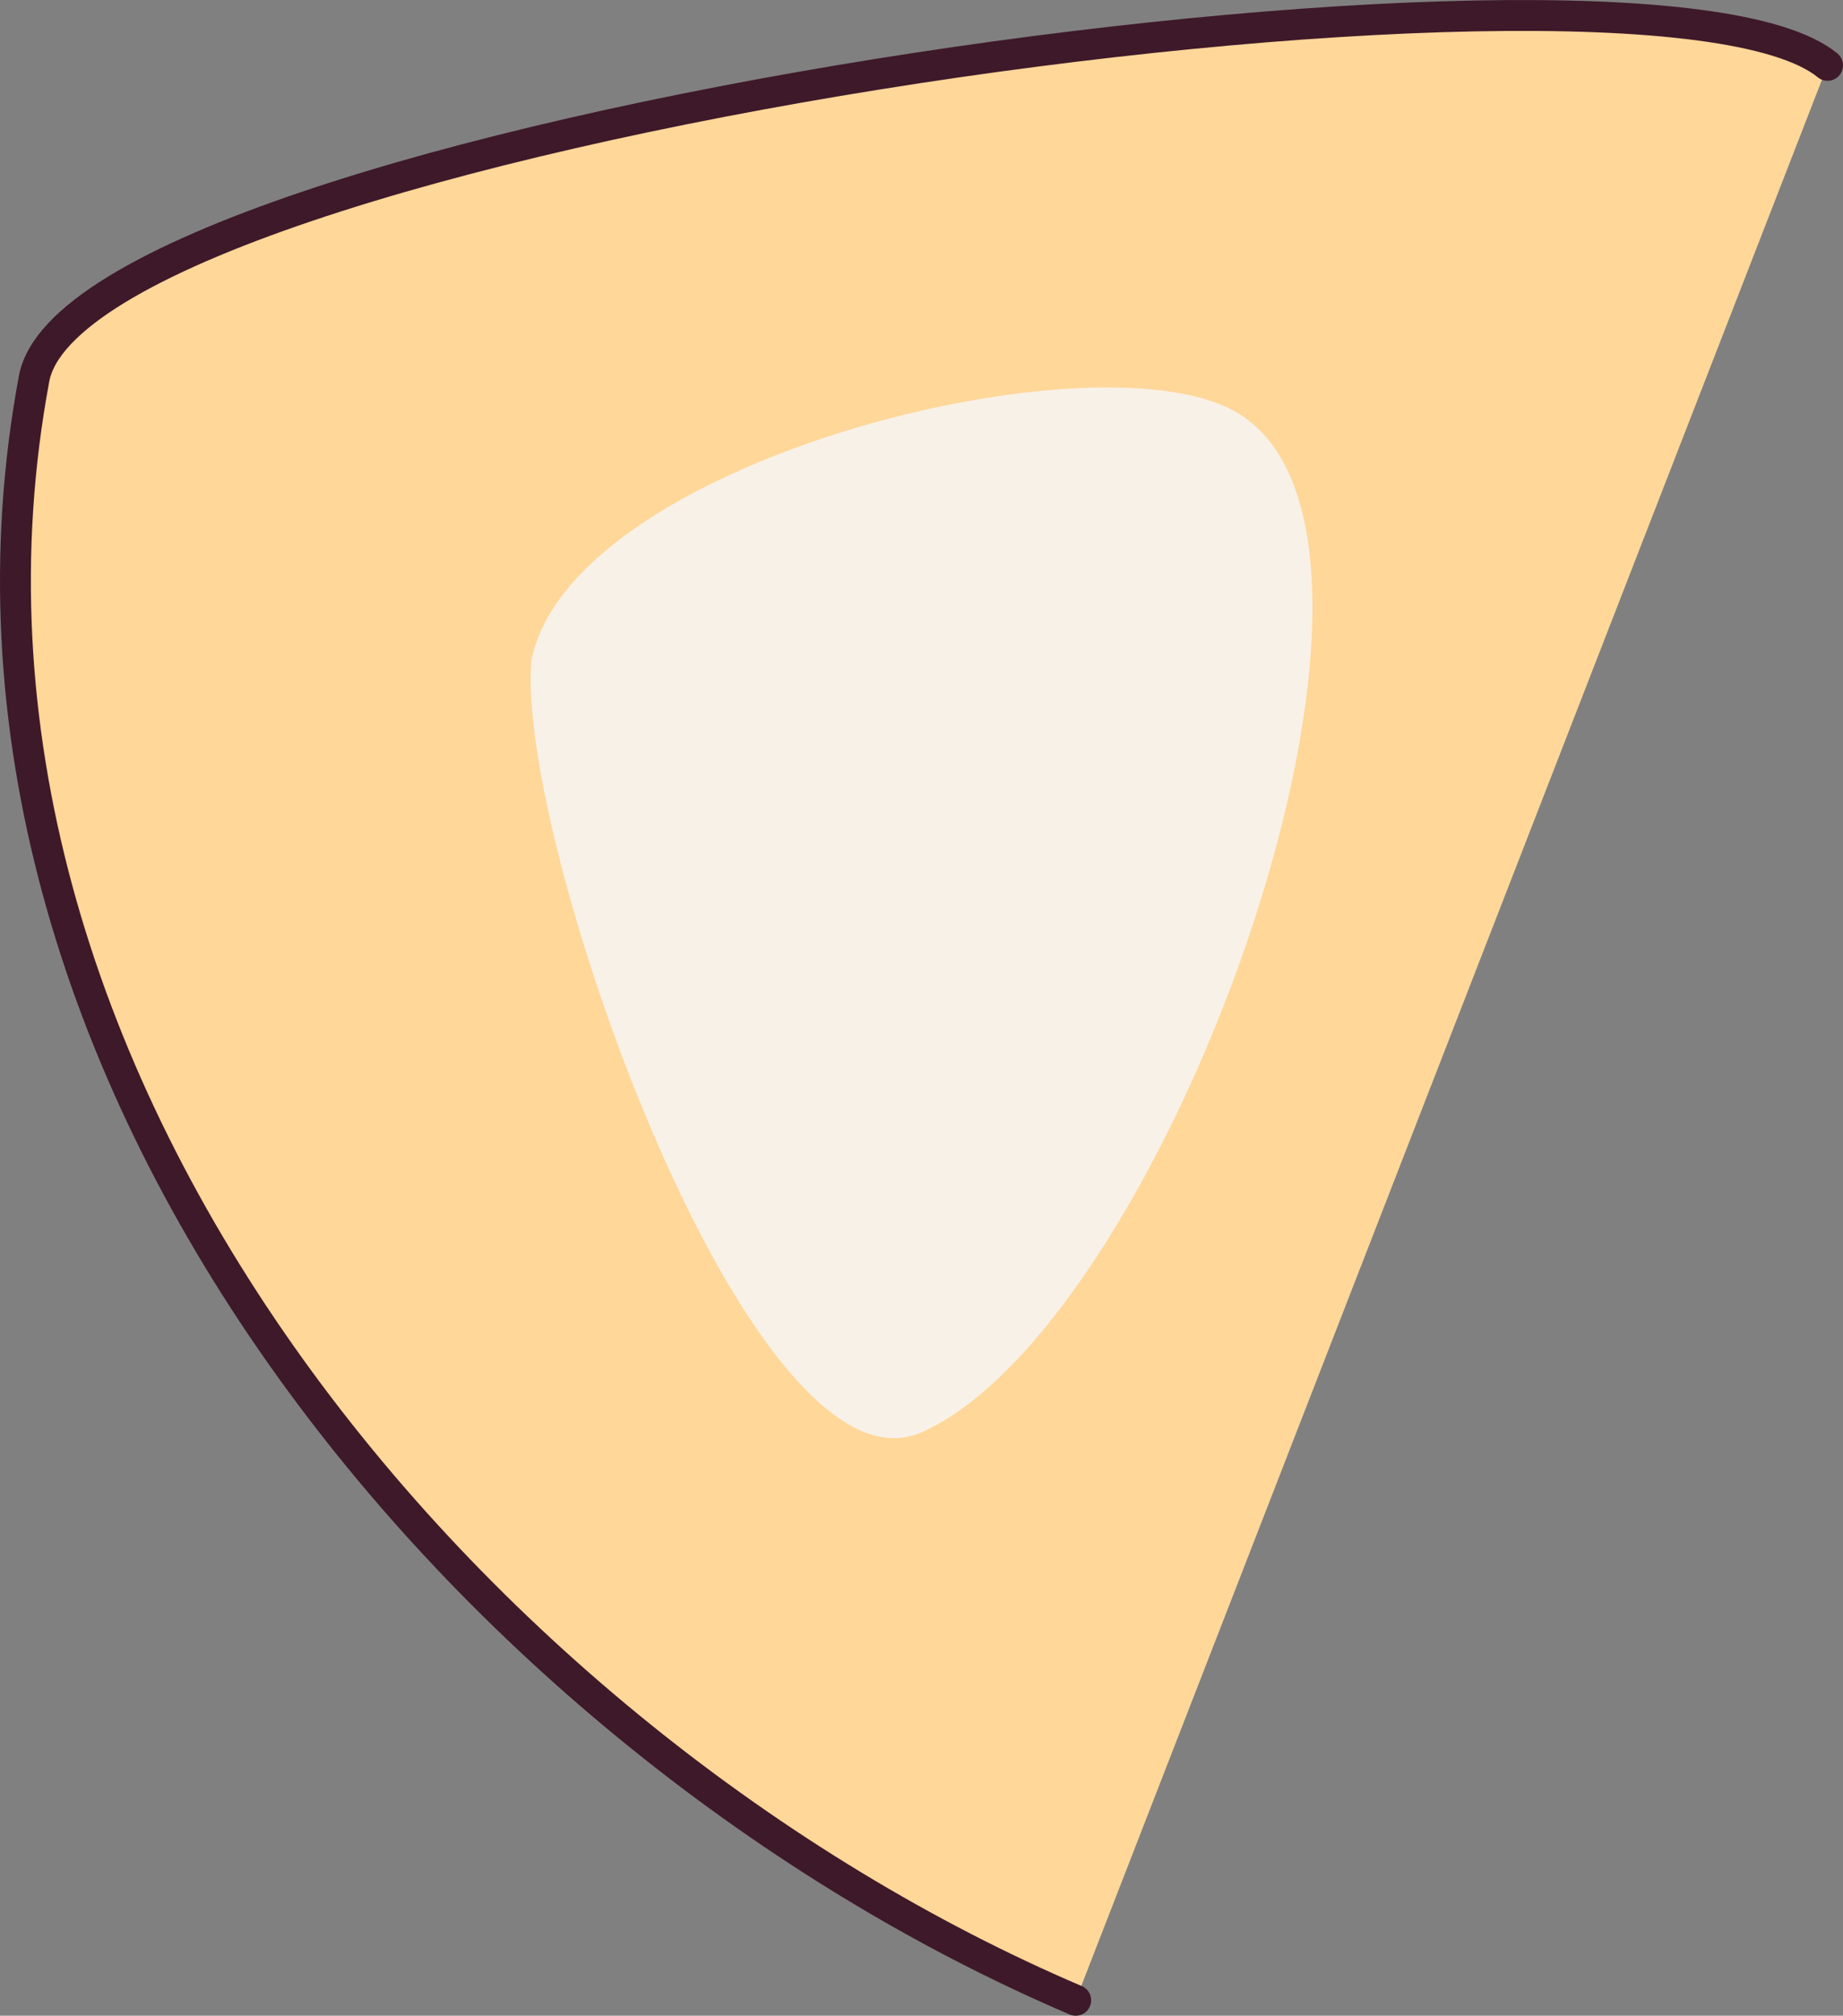 <?xml version="1.0" encoding="UTF-8" standalone="no"?>
<!-- Created with Inkscape (http://www.inkscape.org/) -->

<svg
   width="59.701"
   height="65.279"
   viewBox="0 0 59.701 65.279"
   version="1.1"
   id="svg1"
   xml:space="preserve"
   inkscape:version="1.3.2 (091e20e, 2023-11-25, custom)"
   sodipodi:docname="indiecat.svg"
   xmlns:inkscape="http://www.inkscape.org/namespaces/inkscape"
   xmlns:sodipodi="http://sodipodi.sourceforge.net/DTD/sodipodi-0.dtd"
   xmlns="http://www.w3.org/2000/svg"
   xmlns:svg="http://www.w3.org/2000/svg"><rect x="0" y="0" width="59.701" height="65.279" fill="#808080" stroke="none"/><sodipodi:namedview
     id="namedview1"
     pagecolor="#ffffff"
     bordercolor="#000000"
     borderopacity="0.25"
     inkscape:showpageshadow="2"
     inkscape:pageopacity="0.0"
     inkscape:pagecheckerboard="0"
     inkscape:deskcolor="#d1d1d1"
     inkscape:document-units="px"
     inkscape:zoom="0.49270833"
     inkscape:cx="345.03171"
     inkscape:cy="439.40803"
     inkscape:window-width="1920"
     inkscape:window-height="1046"
     inkscape:window-x="-11"
     inkscape:window-y="-11"
     inkscape:window-maximized="1"
     inkscape:current-layer="layer1" /><defs
     id="defs1" /><g
     inkscape:label="Layer 1"
     inkscape:groupmode="layer"
     id="layer1"
     transform="translate(-673.114,-540)"><g
       id="g83"
       transform="translate(-120.514,161.652)"><path
         style="fill:#ffd799;fill-opacity:1;stroke:#3e1929;stroke-linecap:round;stroke-opacity:1"
         d="m 852.829,380.464 c -6.042,-4.943 -56.639,2.324 -58.097,10.148 -4.208,22.571 14.273,44.203 33.742,52.516"
         id="path68"
         sodipodi:nodetypes="csc" /><path
         style="fill:#f8f1e7;fill-opacity:1;stroke:none;stroke-linecap:round"
         d="m 810.842,399.745 c -0.507,5.835 7.13,27.414 12.637,24.989 7.979,-3.514 17.287,-29.302 10.069,-33.108 -4.734,-2.496 -21.464,1.71 -22.706,8.118 z"
         id="path70"
         sodipodi:nodetypes="ssss" /></g></g></svg>
